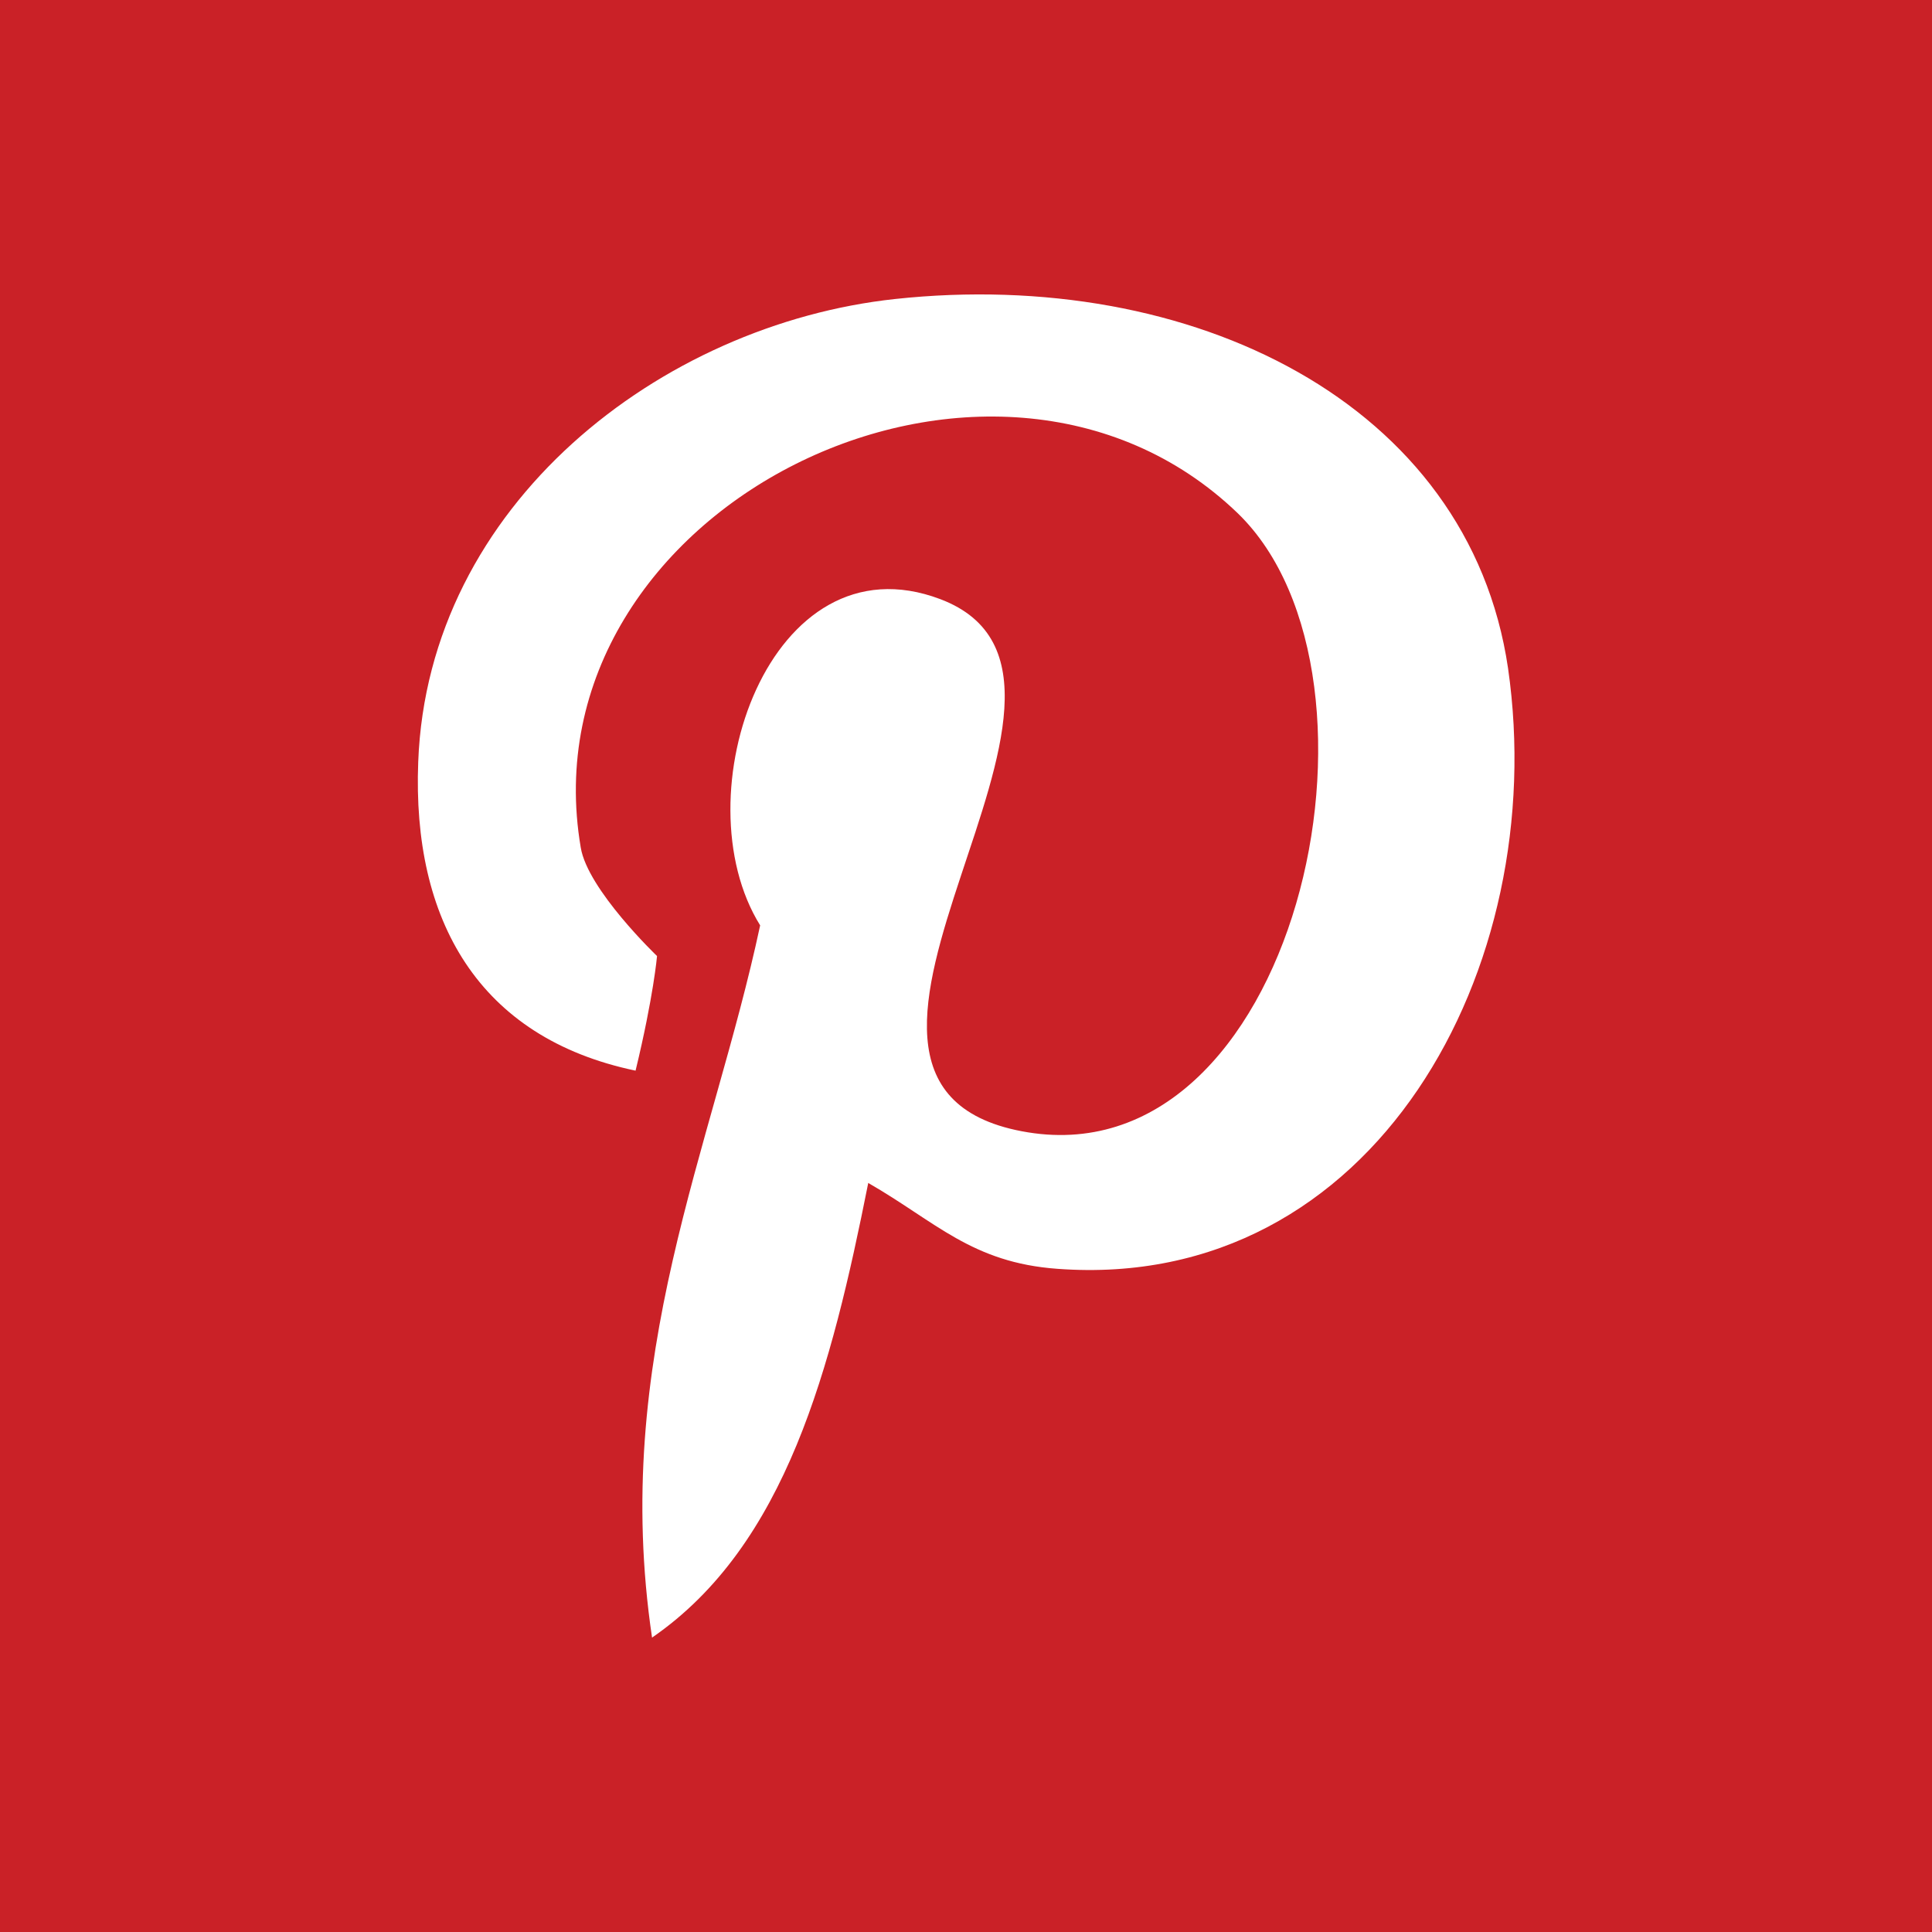 <?xml version="1.0" encoding="utf-8"?>
<!-- Generator: Adobe Illustrator 22.1.0, SVG Export Plug-In . SVG Version: 6.00 Build 0)  -->
<svg version="1.1" id="Layer_1" xmlns="http://www.w3.org/2000/svg" xmlns:xlink="http://www.w3.org/1999/xlink" x="0px" y="0px"
	 viewBox="0 0 504 504" style="enable-background:new 0 0 504 504;" xml:space="preserve">
<style type="text/css">
	.st0{fill:#CA2127;}
	.st1{fill:#FFFFFF;}
</style>
<title>top-app-pinterest</title>
<g id="Layer_2_1_">
	<g id="Layer_1-2">
		<rect class="st0" width="504" height="504"/>
		<path class="st1" d="M233.5,78c-61.1,6.6-121.9,53.6-124.4,120.8c-1.6,41.1,15.6,71.9,56.7,80.5c4.7-19.4,5.6-29.9,5.6-29.9
			s-18.1-17.3-19.9-28.3c-15.1-88.6,107.2-149,171.4-87.2c44.3,42.9,15.1,174.9-56.4,161.2C197.9,282,299.9,177,245.3,156.3
			c-44.4-16.8-68,51.3-47,85.1c-12.4,58.1-39,112.9-28.2,185.8c35-24.1,46.8-70.4,56.4-118.6c17.6,10.1,27,20.8,49.4,22.4
			c82.6,6.1,128.8-78.5,117.5-156.7C383.2,105,310.7,69.7,233.5,78z"/>
	</g>
</g>
</svg>
